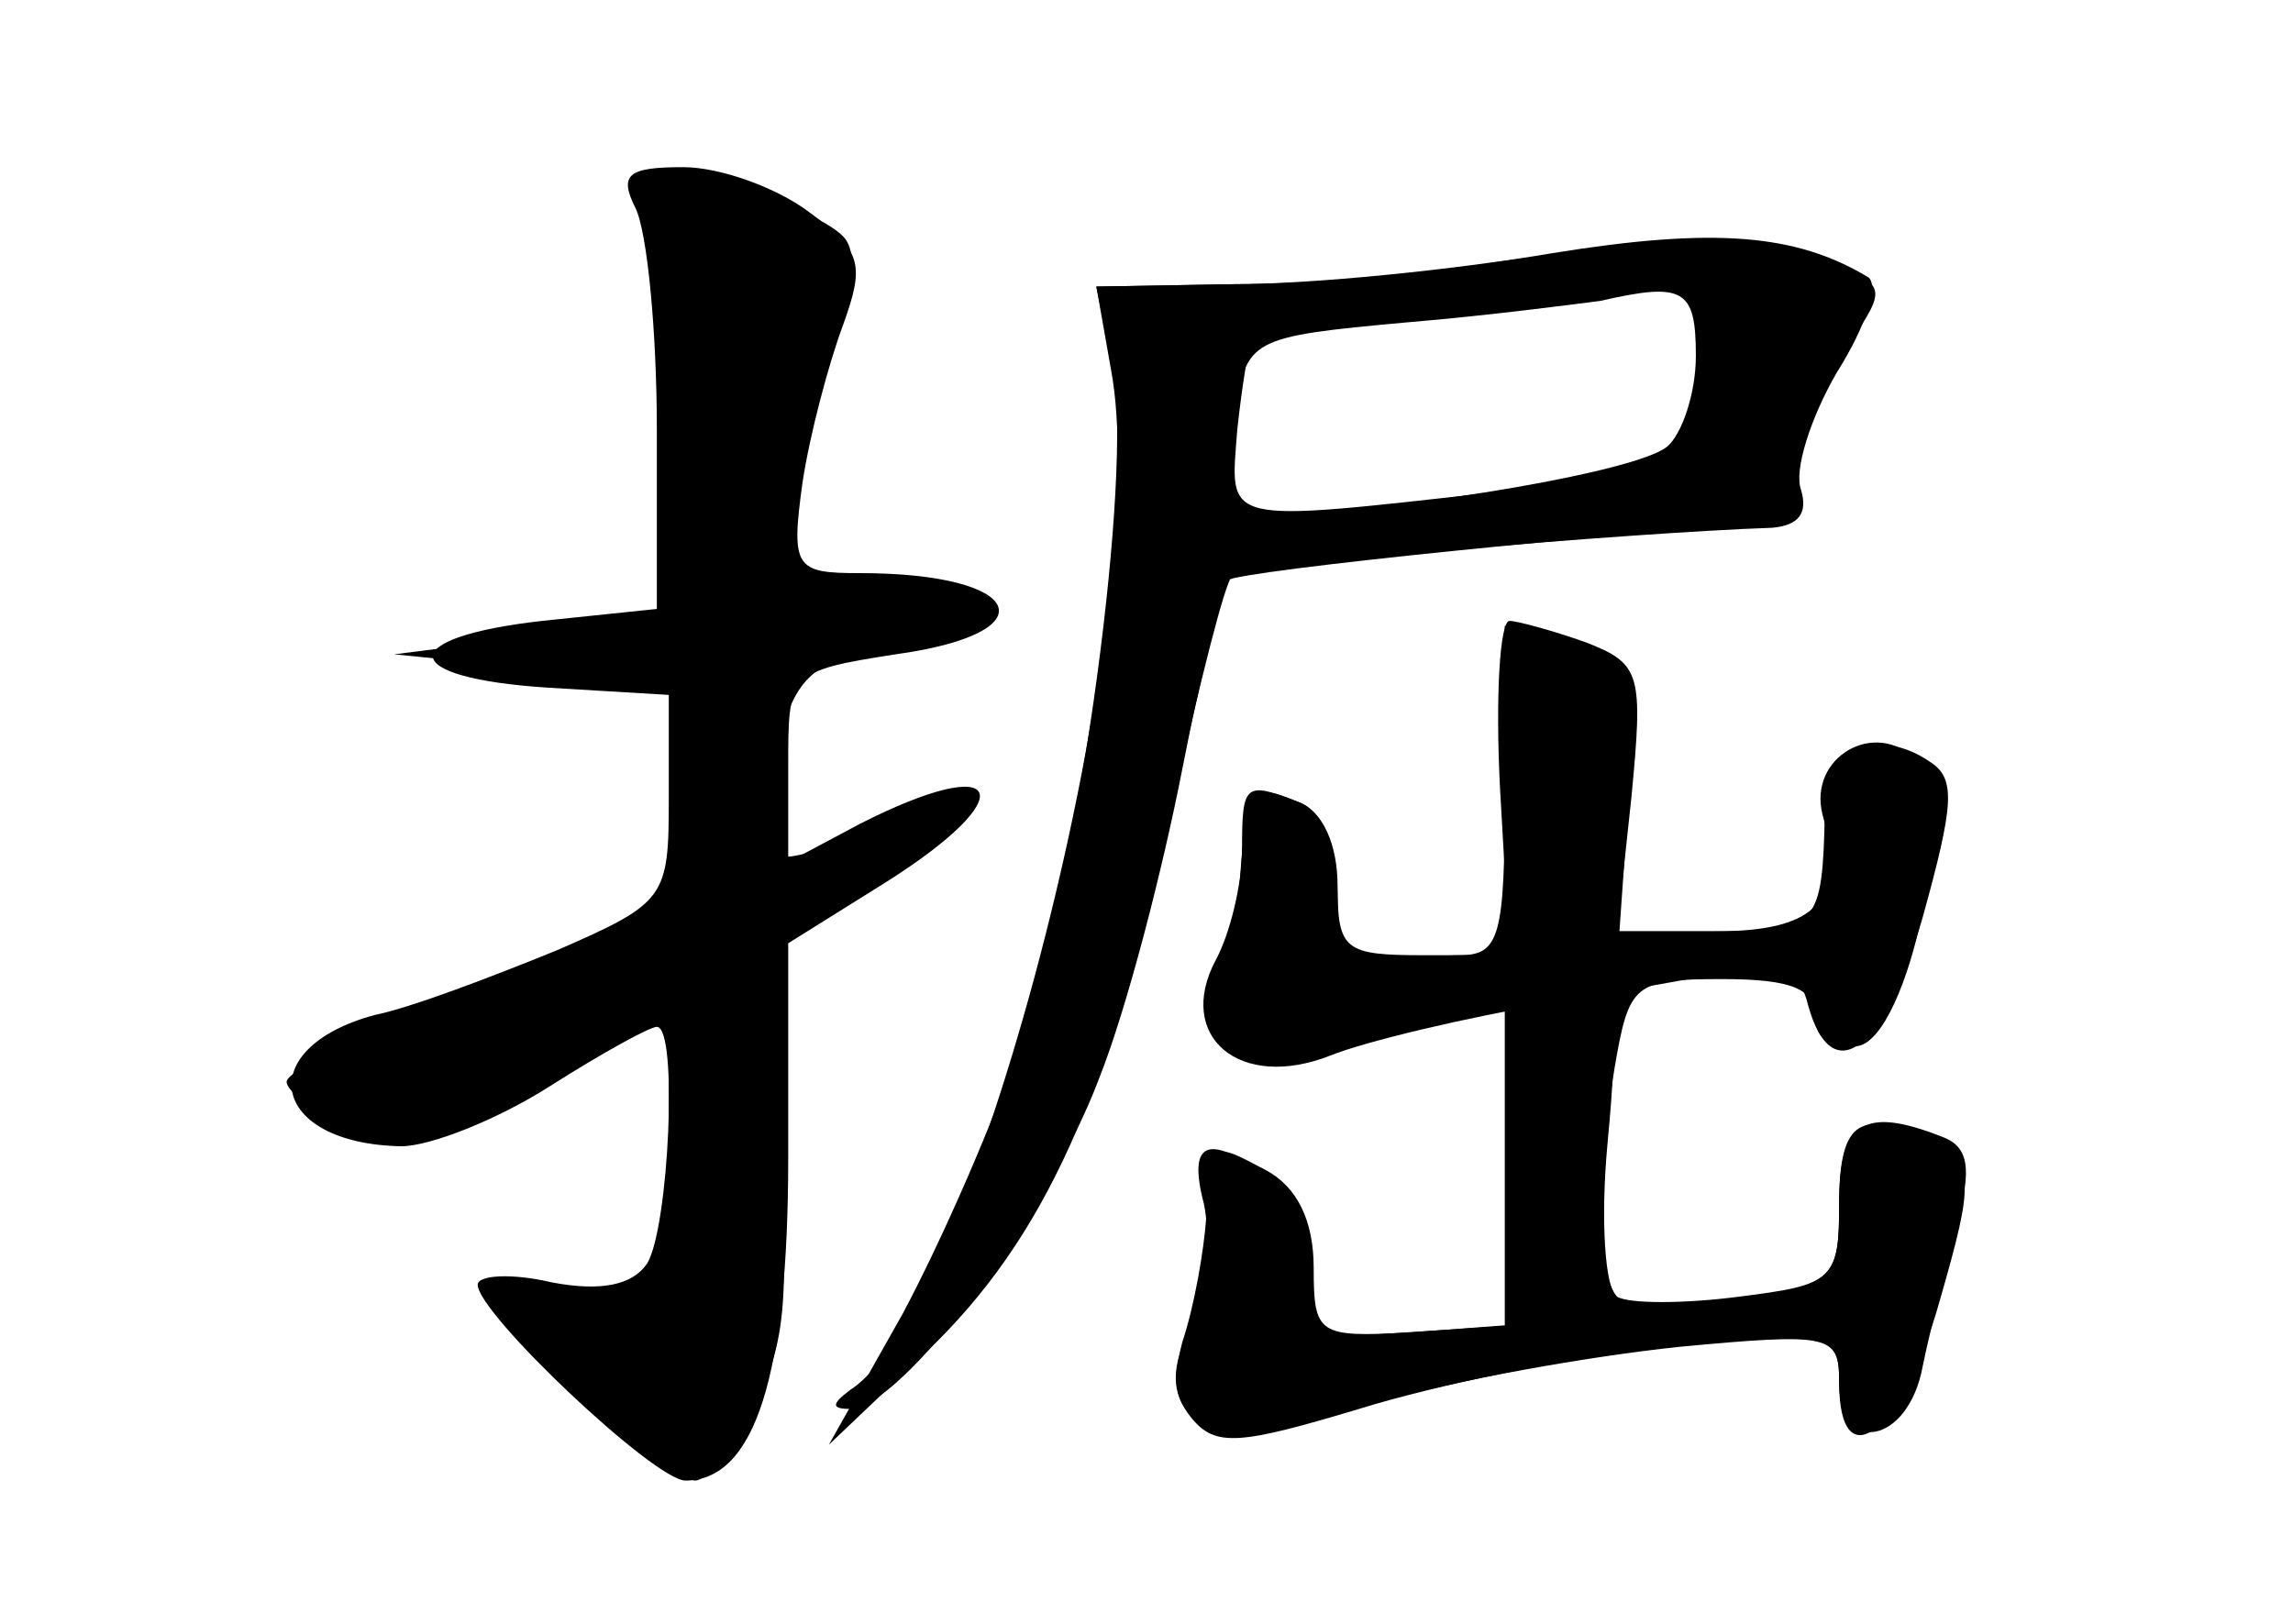 <?xml version="1.0" standalone="no"?>
<!DOCTYPE svg PUBLIC "-//W3C//DTD SVG 20010904//EN"
 "http://www.w3.org/TR/2001/REC-SVG-20010904/DTD/svg10.dtd">
<svg version="1.0" xmlns="http://www.w3.org/2000/svg"
 width="96pt" height="68pt" viewBox="0 0 96 68"
 preserveAspectRatio="xMidYMid meet">
<g transform="translate(0,68) scale(0.1,-0.1)" fill="#000000" stroke="none">
<g id="part-0" class="char-part">
  <path d="M266 593 c5 -10 9 -52 9 -93 l0 -75 -48 -5 c-62 -7 -61 -24 3 -28
l50 -3 0 -43 c0 -42 -1 -44 -47 -64 -27 -11 -61 -24 -76 -27 -52 -14 -44 -54
11 -55 12 0 40 11 62 25 22 14 42 25 45 25 9 0 5 -84 -4 -99 -6 -9 -19 -12
-40 -8 -17 4 -31 3 -31 -1 0 -12 74 -82 87 -82 29 0 43 44 43 135 l0 90 40 25
c59 37 51 56 -10 25 l-30 -16 0 40 c0 39 0 40 45 47 65 9 54 34 -15 34 -27 0
-29 2 -24 38 3 20 11 50 17 66 9 25 8 31 -14 47 -13 10 -37 19 -53 19 -23 0
-27 -3 -20 -17z"/>
  <path d="M625 570 c-27 -5 -76 -9 -108 -9 l-58 -1 6 -34 c19 -99 -56 -394
-109 -428 -8 -6 -8 -8 0 -8 21 0 83 82 104 138 12 30 27 89 35 130 8 41 17 77
19 79 4 4 172 21 224 23 6 0 12 9 12 21 0 11 9 34 20 49 20 29 20 29 1 39 -22
12 -71 12 -146 1z m88 -17 c2 -5 0 -22 -5 -40 -8 -31 -10 -32 -81 -39 -117
-13 -112 -14 -109 26 2 19 5 36 6 38 3 2 126 17 168 21 9 0 19 -2 21 -6z"/>
  <path d="M630 349 c0 -61 -2 -69 -19 -69 -11 0 -26 -3 -35 -6 -13 -5 -16 1
-16 29 0 23 -6 37 -16 41 -22 9 -23 8 -26 -54 -3 -61 -5 -60 70 -42 l42 10 0
-67 0 -66 -40 -3 c-38 -2 -40 -1 -40 27 0 20 -7 34 -20 41 -23 12 -22 13 -25
-20 -1 -14 -5 -37 -10 -52 -10 -38 11 -44 83 -25 31 9 87 19 125 23 64 6 67 5
67 -15 0 -42 27 -20 42 34 15 52 14 56 -3 65 -30 17 -39 11 -39 -24 0 -31 -2
-34 -41 -40 -22 -4 -44 -4 -50 -1 -10 7 -12 43 -3 98 6 35 8 37 45 37 29 0 39
-4 39 -16 0 -9 7 -14 18 -12 21 4 42 102 24 120 -17 17 -45 1 -39 -23 10 -36
-2 -49 -45 -49 l-40 0 4 57 c3 54 2 57 -24 64 l-28 7 0 -69z"/>
</g>
<g id="part-1" class="char-part">
  <path d="M276 601 c-3 -4 -1 -25 4 -47 5 -21 10 -60 10 -85 l0 -46 -62 -9 -63
-8 60 -6 60 -5 0 -49 0 -49 -82 -31 c-46 -17 -83 -34 -83 -39 0 -4 11 -12 24
-19 21 -9 33 -6 80 21 l56 31 0 -52 c0 -69 -9 -82 -49 -73 l-31 7 42 -41 c22
-23 45 -41 49 -41 5 0 16 14 25 32 13 25 15 47 9 112 l-6 82 40 22 c50 28 55
48 6 25 -19 -9 -37 -14 -41 -11 -3 3 -2 22 1 42 6 28 13 37 34 42 54 12 58 14
38 26 -10 5 -30 7 -44 3 l-26 -6 7 52 c4 29 12 61 18 72 6 11 6 23 1 28 -14
14 -72 29 -77 20z"/>
</g>
<g id="part-2" class="char-part">
  <path d="M650 574 c-41 -7 -101 -13 -133 -13 l-58 -1 7 -34 c8 -46 -13 -204
-38 -280 -11 -34 -34 -86 -50 -116 l-31 -55 41 39 c49 47 77 108 103 229 11
50 22 94 25 96 3 4 167 18 226 20 11 1 15 6 12 16 -3 8 4 30 15 49 12 19 18
37 13 40 -30 18 -64 21 -132 10z m60 -43 c0 -16 -6 -33 -12 -38 -17 -14 -170
-35 -179 -26 -4 5 -5 22 -2 40 5 31 6 32 72 38 36 3 73 8 81 9 35 8 40 5 40
-23z"/>
</g>
<g id="part-3" class="char-part">
  <path d="M628 350 l4 -70 -36 0 c-33 0 -36 2 -36 29 0 17 -6 31 -16 35 -23 9
-24 8 -24 -20 0 -14 -5 -35 -11 -46 -17 -32 10 -55 48 -40 15 6 57 16 93 22
36 6 73 13 84 15 12 2 20 -3 23 -16 10 -36 32 -19 48 37 13 47 14 58 3 65 -22
15 -43 5 -44 -21 -1 -48 -3 -50 -45 -50 l-42 0 6 56 c5 52 4 56 -19 65 -14 5
-29 9 -32 9 -4 0 -6 -31 -4 -70z"/>
</g>
<g id="part-4" class="char-part">
  <path d="M635 250 c-4 -6 -5 -36 -4 -68 l3 -57 -46 -3 c-44 -3 -45 -3 -40 23
3 18 -1 30 -14 40 -28 21 -37 18 -30 -9 3 -14 1 -36 -5 -50 -9 -19 -9 -29 0
-40 10 -12 20 -11 70 4 32 10 90 22 129 26 69 6 72 6 72 -15 0 -31 29 -26 35
7 3 15 10 41 14 59 7 24 5 33 -6 37 -33 13 -43 6 -43 -28 0 -32 -2 -34 -42
-39 -23 -3 -46 -3 -51 0 -5 3 -7 32 -4 64 5 53 3 59 -13 59 -11 0 -22 -5 -25
-10z"/>
</g>
</g>
</svg>